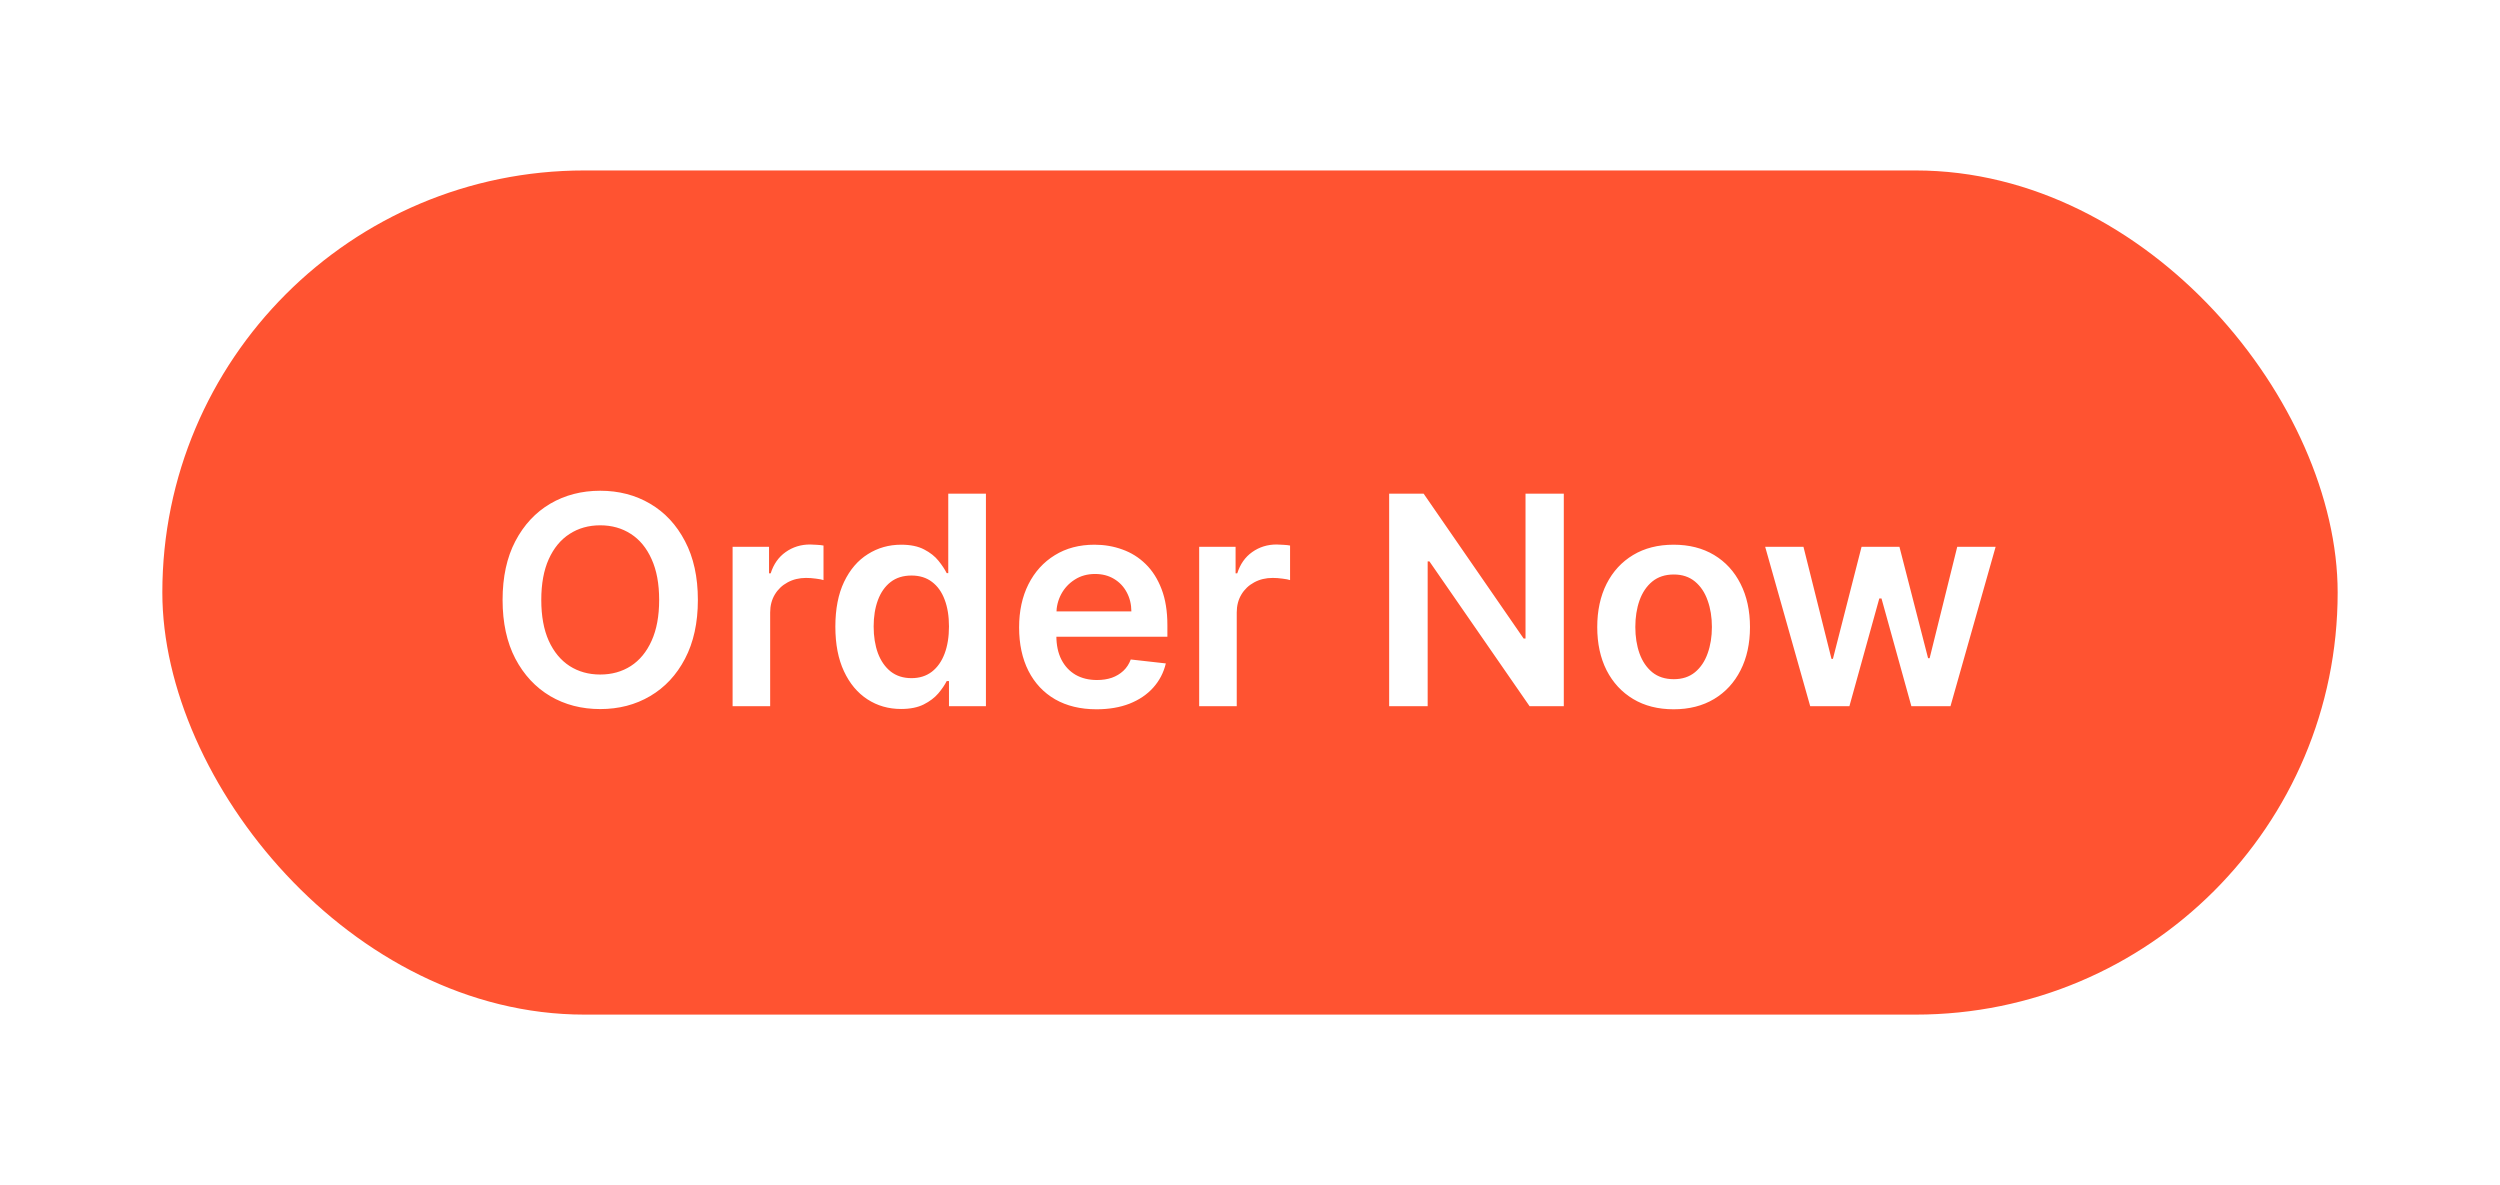 <svg width="154" height="73" viewBox="0 0 154 73" fill="none" xmlns="http://www.w3.org/2000/svg">
<g filter="url(#filter0_d_112_49)">
<rect x="10" y="0.5" width="134" height="52" rx="26" fill="#FF5331"/>
<path d="M42.989 26.955C42.989 28.365 42.724 29.573 42.196 30.579C41.672 31.581 40.956 32.347 40.048 32.88C39.145 33.413 38.12 33.679 36.974 33.679C35.827 33.679 34.8 33.413 33.893 32.88C32.989 32.343 32.273 31.574 31.745 30.573C31.221 29.567 30.959 28.361 30.959 26.955C30.959 25.544 31.221 24.338 31.745 23.337C32.273 22.331 32.989 21.562 33.893 21.029C34.8 20.497 35.827 20.23 36.974 20.23C38.12 20.23 39.145 20.497 40.048 21.029C40.956 21.562 41.672 22.331 42.196 23.337C42.724 24.338 42.989 25.544 42.989 26.955ZM40.604 26.955C40.604 25.962 40.449 25.125 40.138 24.443C39.831 23.757 39.405 23.239 38.859 22.889C38.314 22.536 37.685 22.359 36.974 22.359C36.262 22.359 35.633 22.536 35.088 22.889C34.543 23.239 34.114 23.757 33.803 24.443C33.496 25.125 33.343 25.962 33.343 26.955C33.343 27.948 33.496 28.787 33.803 29.473C34.114 30.155 34.543 30.673 35.088 31.026C35.633 31.376 36.262 31.551 36.974 31.551C37.685 31.551 38.314 31.376 38.859 31.026C39.405 30.673 39.831 30.155 40.138 29.473C40.449 28.787 40.604 27.948 40.604 26.955ZM45.128 33.5V23.682H47.372V25.318H47.474C47.653 24.752 47.96 24.315 48.395 24.008C48.834 23.697 49.334 23.541 49.897 23.541C50.025 23.541 50.167 23.548 50.325 23.561C50.487 23.569 50.621 23.584 50.728 23.605V25.734C50.63 25.7 50.474 25.67 50.261 25.644C50.052 25.615 49.85 25.6 49.654 25.6C49.232 25.6 48.853 25.691 48.516 25.875C48.184 26.053 47.922 26.303 47.73 26.622C47.538 26.942 47.442 27.311 47.442 27.728V33.5H45.128ZM55.504 33.673C54.733 33.673 54.043 33.475 53.433 33.078C52.824 32.682 52.342 32.107 51.989 31.352C51.635 30.598 51.458 29.682 51.458 28.604C51.458 27.513 51.637 26.593 51.995 25.843C52.357 25.088 52.845 24.519 53.459 24.136C54.072 23.748 54.756 23.554 55.511 23.554C56.086 23.554 56.559 23.652 56.93 23.848C57.3 24.04 57.594 24.272 57.812 24.545C58.029 24.814 58.197 25.067 58.317 25.306H58.413V20.409H60.733V33.5H58.457V31.953H58.317C58.197 32.192 58.025 32.446 57.799 32.714C57.573 32.978 57.275 33.204 56.904 33.392C56.533 33.579 56.067 33.673 55.504 33.673ZM56.15 31.774C56.64 31.774 57.057 31.642 57.403 31.378C57.748 31.11 58.01 30.737 58.189 30.259C58.368 29.782 58.457 29.226 58.457 28.591C58.457 27.956 58.368 27.404 58.189 26.936C58.014 26.467 57.754 26.102 57.409 25.843C57.068 25.583 56.648 25.453 56.15 25.453C55.634 25.453 55.204 25.587 54.859 25.855C54.514 26.124 54.254 26.495 54.079 26.968C53.904 27.441 53.817 27.982 53.817 28.591C53.817 29.205 53.904 29.752 54.079 30.234C54.258 30.711 54.52 31.088 54.865 31.365C55.215 31.638 55.643 31.774 56.15 31.774ZM67.545 33.692C66.561 33.692 65.711 33.487 64.995 33.078C64.283 32.665 63.736 32.081 63.352 31.327C62.969 30.568 62.777 29.676 62.777 28.649C62.777 27.639 62.969 26.752 63.352 25.99C63.74 25.223 64.281 24.626 64.976 24.2C65.67 23.769 66.486 23.554 67.424 23.554C68.029 23.554 68.6 23.652 69.137 23.848C69.678 24.04 70.155 24.338 70.569 24.743C70.986 25.148 71.314 25.664 71.553 26.29C71.792 26.912 71.911 27.654 71.911 28.514V29.224H63.864V27.664H69.693C69.689 27.221 69.593 26.827 69.405 26.482C69.218 26.132 68.956 25.858 68.619 25.657C68.287 25.457 67.899 25.357 67.456 25.357C66.983 25.357 66.567 25.472 66.209 25.702C65.851 25.928 65.572 26.226 65.372 26.597C65.176 26.963 65.076 27.366 65.072 27.805V29.166C65.072 29.738 65.176 30.227 65.385 30.637C65.594 31.041 65.885 31.352 66.26 31.57C66.635 31.783 67.074 31.889 67.577 31.889C67.914 31.889 68.219 31.843 68.491 31.749C68.764 31.651 69.001 31.508 69.201 31.321C69.401 31.133 69.552 30.901 69.655 30.624L71.815 30.867C71.679 31.438 71.419 31.936 71.035 32.362C70.656 32.784 70.17 33.112 69.578 33.347C68.986 33.577 68.308 33.692 67.545 33.692ZM73.869 33.5V23.682H76.112V25.318H76.215C76.394 24.752 76.7 24.315 77.135 24.008C77.574 23.697 78.075 23.541 78.637 23.541C78.765 23.541 78.908 23.548 79.065 23.561C79.227 23.569 79.362 23.584 79.468 23.605V25.734C79.37 25.7 79.215 25.67 79.001 25.644C78.793 25.615 78.59 25.6 78.394 25.6C77.972 25.6 77.593 25.691 77.256 25.875C76.924 26.053 76.662 26.303 76.47 26.622C76.278 26.942 76.183 27.311 76.183 27.728V33.5H73.869ZM96.33 20.409V33.5H94.221L88.053 24.583H87.944V33.5H85.572V20.409H87.695L93.856 29.333H93.972V20.409H96.33ZM103.095 33.692C102.136 33.692 101.305 33.481 100.602 33.059C99.899 32.637 99.353 32.047 98.965 31.289C98.582 30.53 98.39 29.644 98.39 28.63C98.39 27.615 98.582 26.727 98.965 25.964C99.353 25.201 99.899 24.609 100.602 24.187C101.305 23.765 102.136 23.554 103.095 23.554C104.053 23.554 104.884 23.765 105.588 24.187C106.291 24.609 106.834 25.201 107.218 25.964C107.605 26.727 107.799 27.615 107.799 28.63C107.799 29.644 107.605 30.53 107.218 31.289C106.834 32.047 106.291 32.637 105.588 33.059C104.884 33.481 104.053 33.692 103.095 33.692ZM103.107 31.838C103.627 31.838 104.062 31.696 104.411 31.41C104.761 31.12 105.021 30.733 105.191 30.247C105.366 29.761 105.453 29.22 105.453 28.623C105.453 28.022 105.366 27.479 105.191 26.993C105.021 26.503 104.761 26.113 104.411 25.823C104.062 25.534 103.627 25.389 103.107 25.389C102.575 25.389 102.132 25.534 101.778 25.823C101.428 26.113 101.166 26.503 100.992 26.993C100.821 27.479 100.736 28.022 100.736 28.623C100.736 29.22 100.821 29.761 100.992 30.247C101.166 30.733 101.428 31.12 101.778 31.41C102.132 31.696 102.575 31.838 103.107 31.838ZM111.508 33.5L108.734 23.682H111.093L112.819 30.585H112.908L114.672 23.682H117.005L118.77 30.547H118.865L120.566 23.682H122.931L120.15 33.5H117.74L115.9 26.865H115.765L113.924 33.5H111.508Z" fill="white"/>
</g>
<defs>
<filter id="filter0_d_112_49" x="0" y="0.5" width="154" height="72" filterUnits="userSpaceOnUse" color-interpolation-filters="sRGB">
<feFlood flood-opacity="0" result="BackgroundImageFix"/>
<feColorMatrix in="SourceAlpha" type="matrix" values="0 0 0 0 0 0 0 0 0 0 0 0 0 0 0 0 0 0 127 0" result="hardAlpha"/>
<feMorphology radius="10" operator="erode" in="SourceAlpha" result="effect1_dropShadow_112_49"/>
<feOffset dy="10"/>
<feGaussianBlur stdDeviation="10"/>
<feColorMatrix type="matrix" values="0 0 0 0 0.917 0 0 0 0 0.917 0 0 0 0 0.917 0 0 0 0.4 0"/>
<feBlend mode="normal" in2="BackgroundImageFix" result="effect1_dropShadow_112_49"/>
<feBlend mode="normal" in="SourceGraphic" in2="effect1_dropShadow_112_49" result="shape"/>
</filter>
</defs>
</svg>
